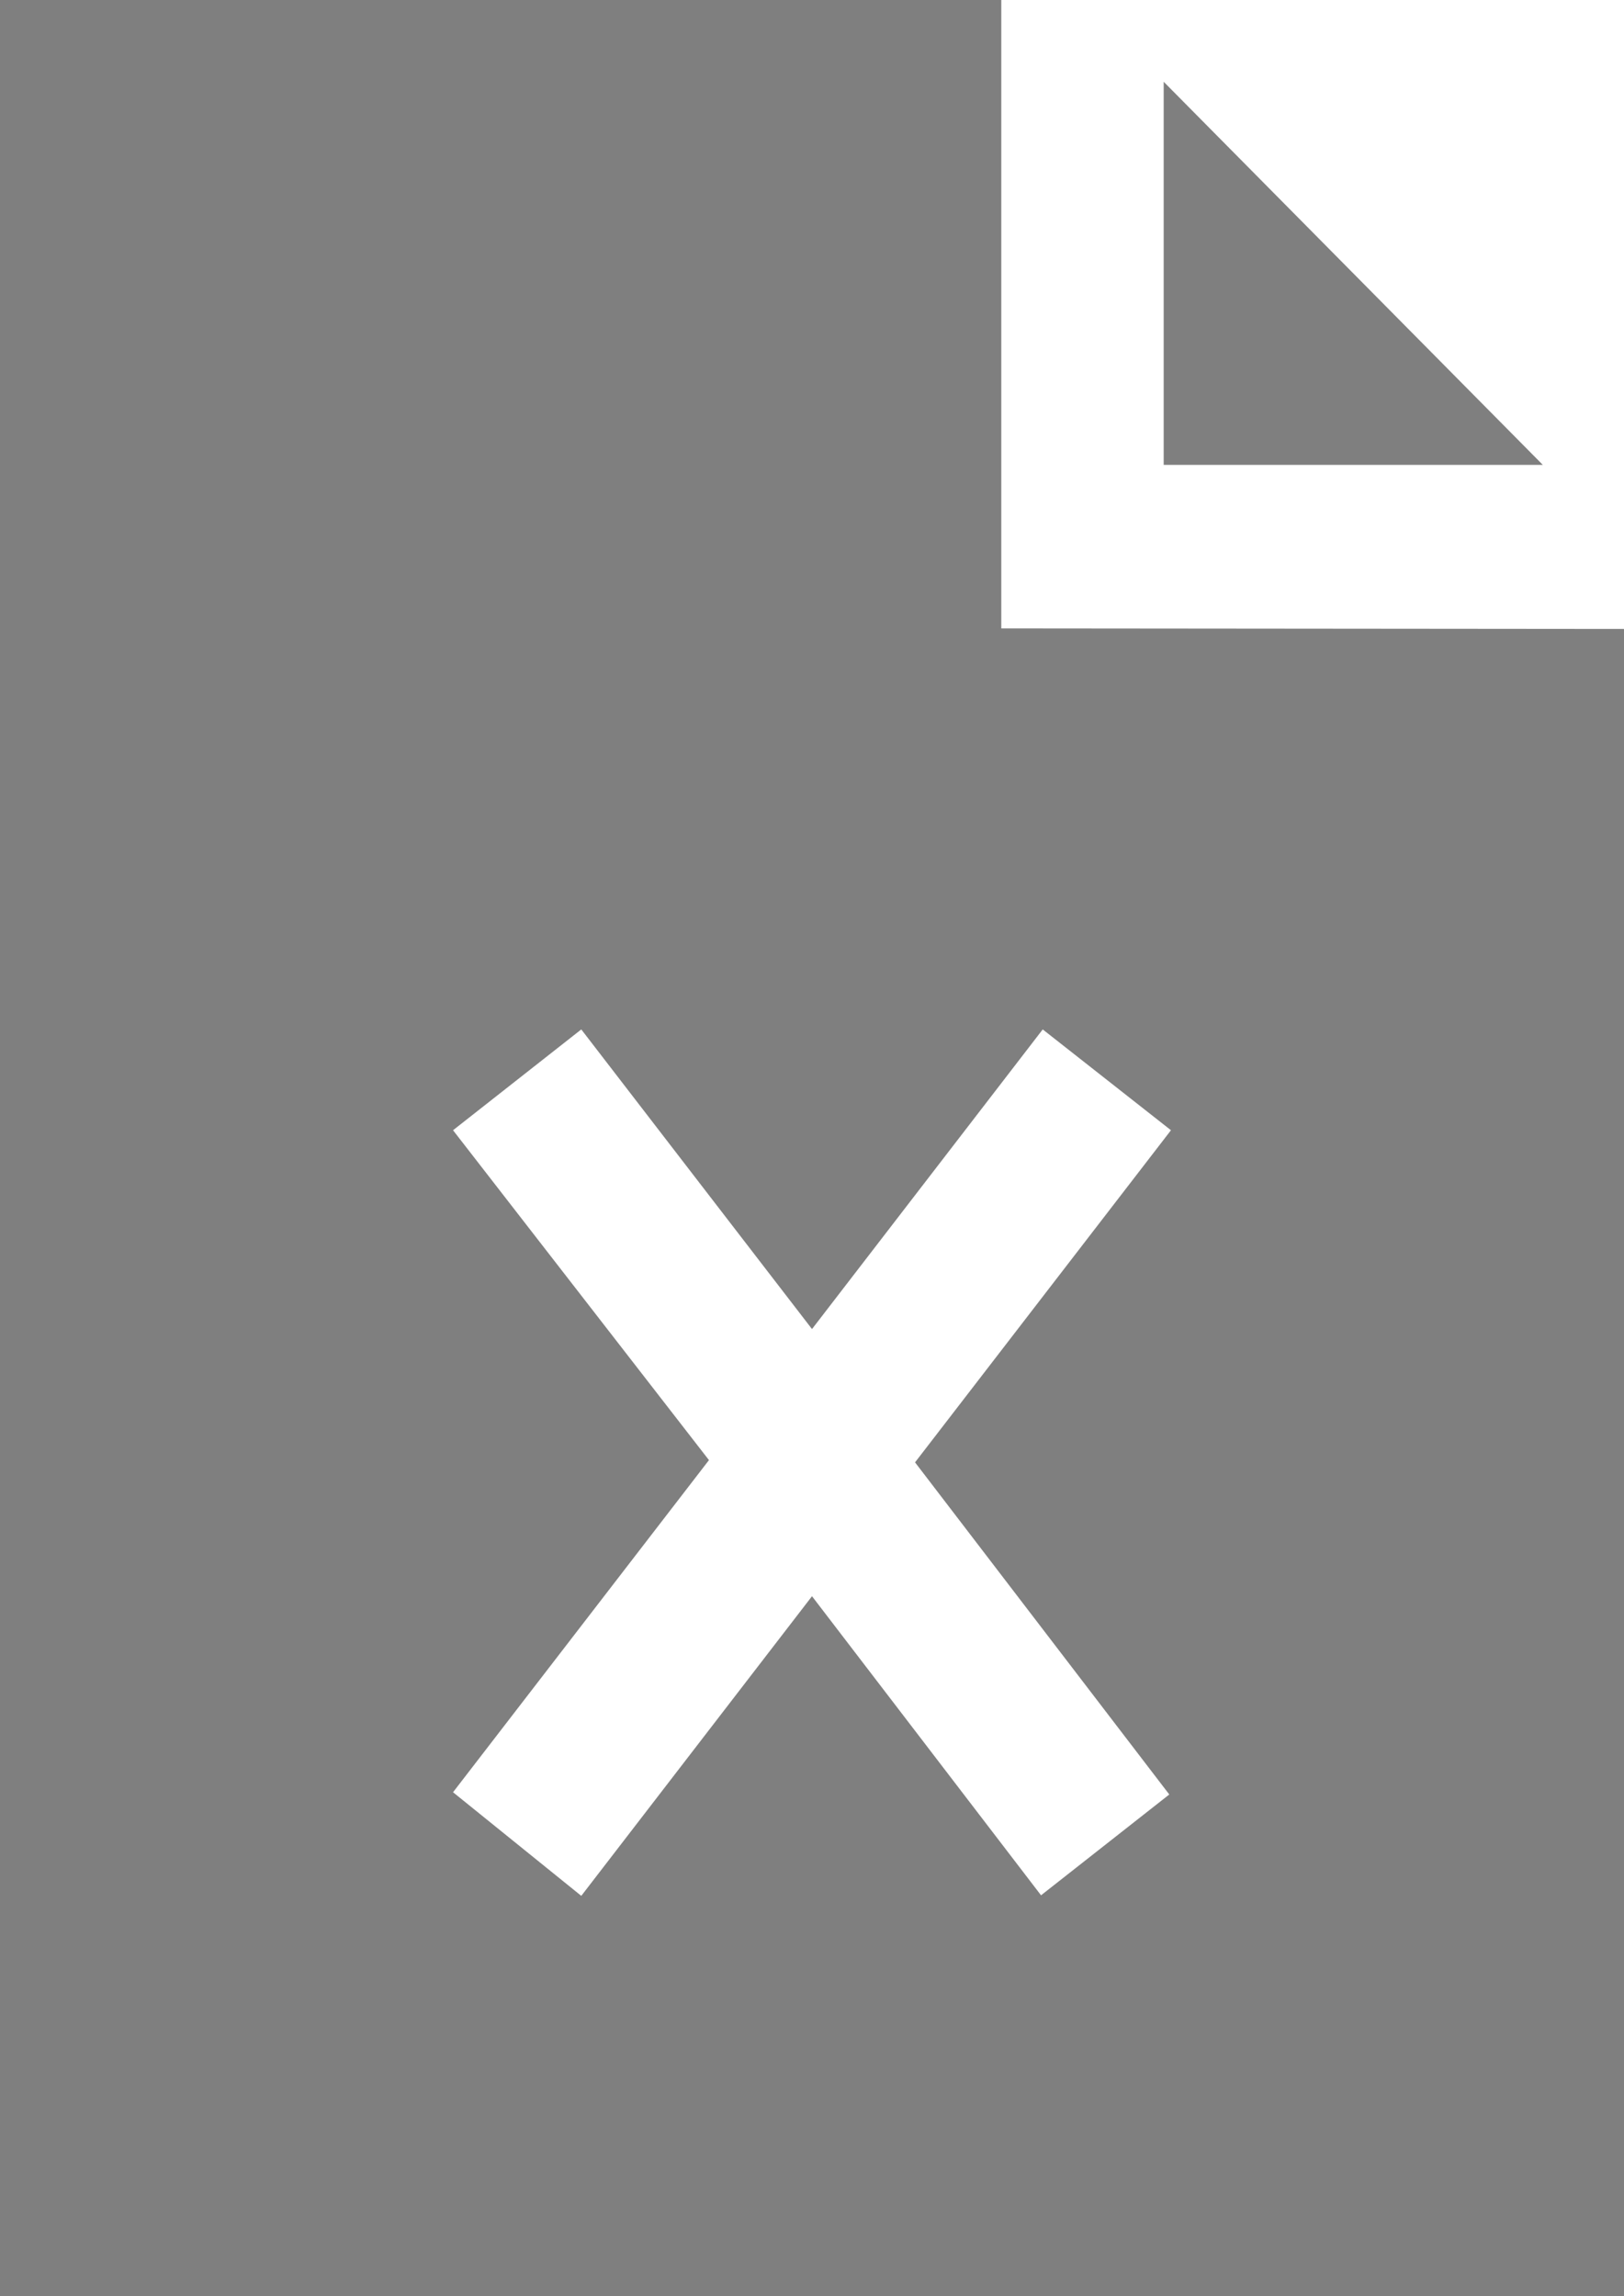 <svg xmlns="http://www.w3.org/2000/svg" viewBox="0 0 29 41">
  <defs>
    <style>
      .cls-1 {
        fill: #7f7f7f;
      }
    </style>
  </defs>
  <title>Ресурс 12</title>
  <g id="Слой_2" data-name="Слой 2">
    <g id="Слой_1-2" data-name="Слой 1">
      <path class="cls-1" d="M20.78,1.46V8.3h6.77Zm-2.9,9.76V0H0V41H29V11.23Zm3,20.82-2.29,1.8L14.5,28.5l-4.12,5.35L8.09,32l4.57-5.93L8.09,20.18l2.29-1.8,4.12,5.35,4.12-5.35,2.29,1.8-4.57,5.93Z"/>
    </g>
  </g>
</svg>
